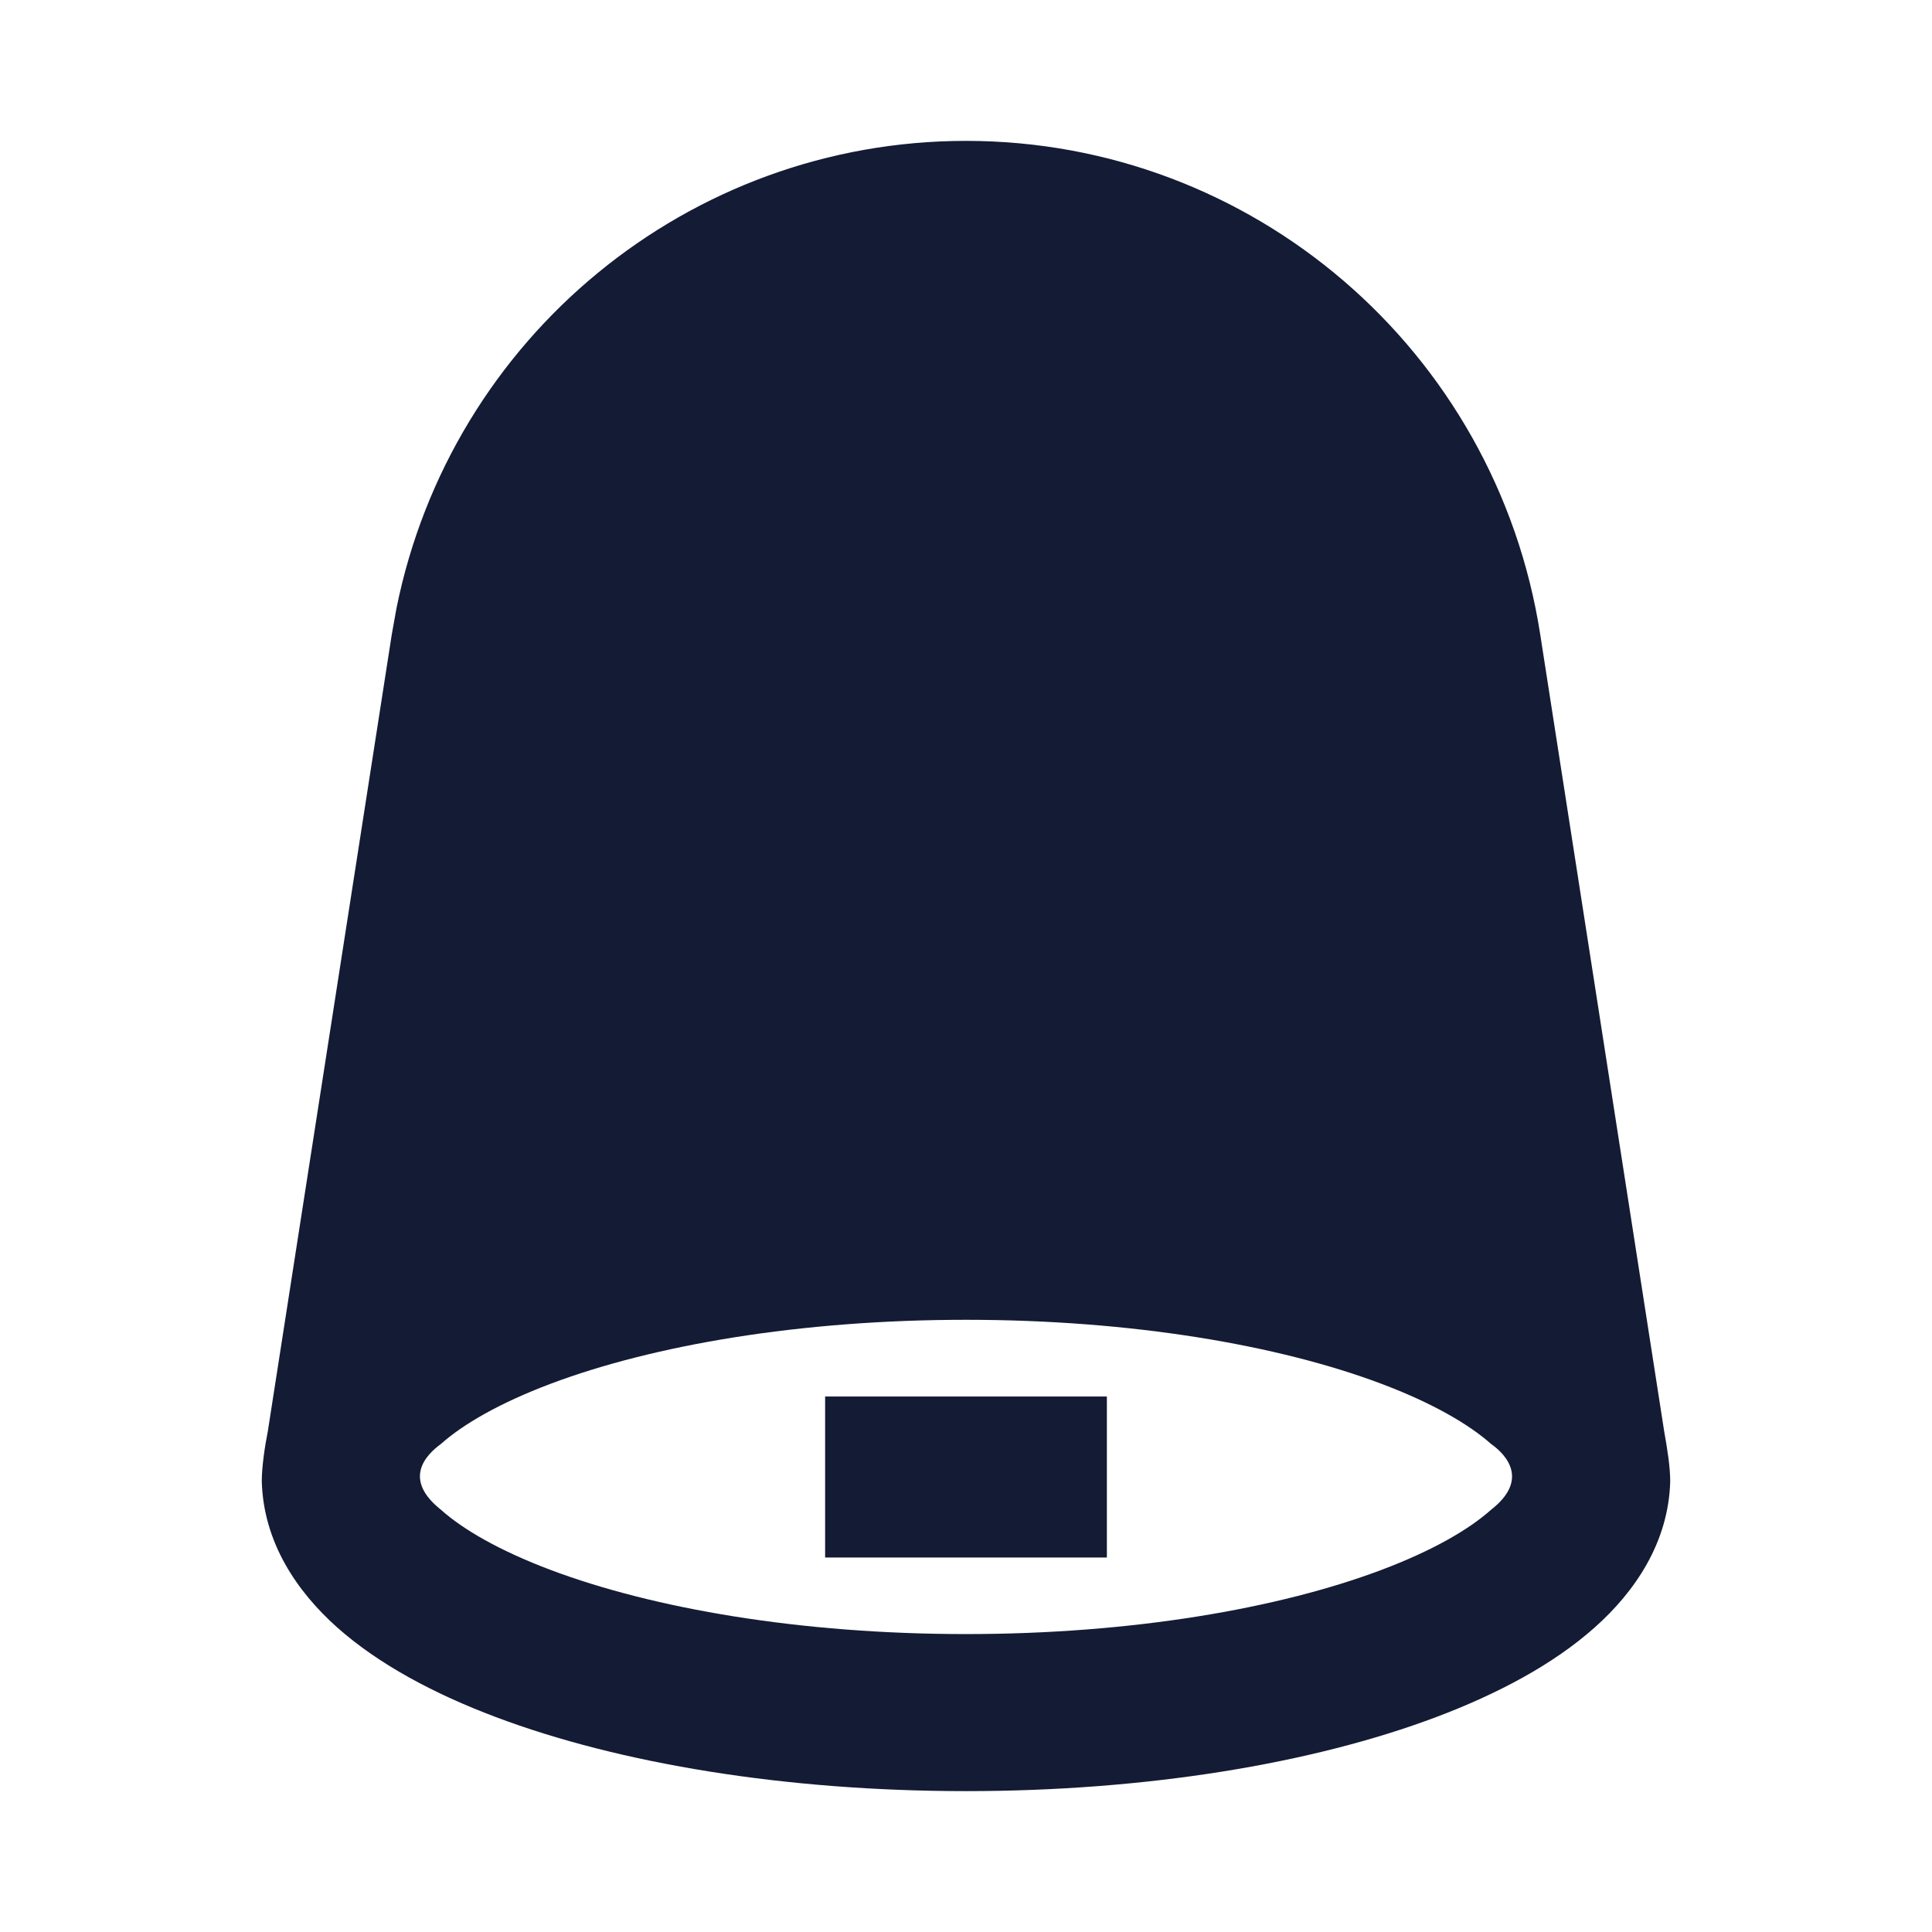 <svg width="24" height="24" viewBox="0 0 24 24" fill="none" xmlns="http://www.w3.org/2000/svg">
<path fill-rule="evenodd" clip-rule="evenodd" d="M12 1.75C15.557 1.75 18.584 4.351 19.133 7.88L20.673 17.78C20.711 17.992 20.748 18.223 20.748 18.401C20.728 19.159 20.312 19.77 19.811 20.216C19.297 20.674 18.608 21.041 17.841 21.33C16.299 21.911 14.233 22.25 12 22.25C9.767 22.25 7.701 21.911 6.159 21.33C5.392 21.041 4.703 20.674 4.188 20.216C3.688 19.77 3.272 19.159 3.252 18.401C3.252 18.223 3.289 17.969 3.327 17.78L4.867 7.88L4.926 7.552C5.606 4.191 8.554 1.75 12 1.75ZM12 16.395C9.938 16.395 8.115 16.71 6.842 17.189C6.202 17.43 5.751 17.694 5.479 17.936C5.285 18.078 5.001 18.376 5.479 18.756C5.751 18.999 6.202 19.262 6.842 19.503C8.115 19.982 9.938 20.299 12 20.299C14.062 20.299 15.885 19.982 17.158 19.503C17.798 19.262 18.249 18.999 18.521 18.756C18.995 18.387 18.72 18.076 18.521 17.936C18.248 17.694 17.798 17.43 17.158 17.189C15.886 16.71 14.062 16.395 12 16.395Z" fill="#141B34"/>
<path d="M13.75 17.348V19.348H10.25V17.348H13.75Z" fill="#141B34"/>
</svg>
